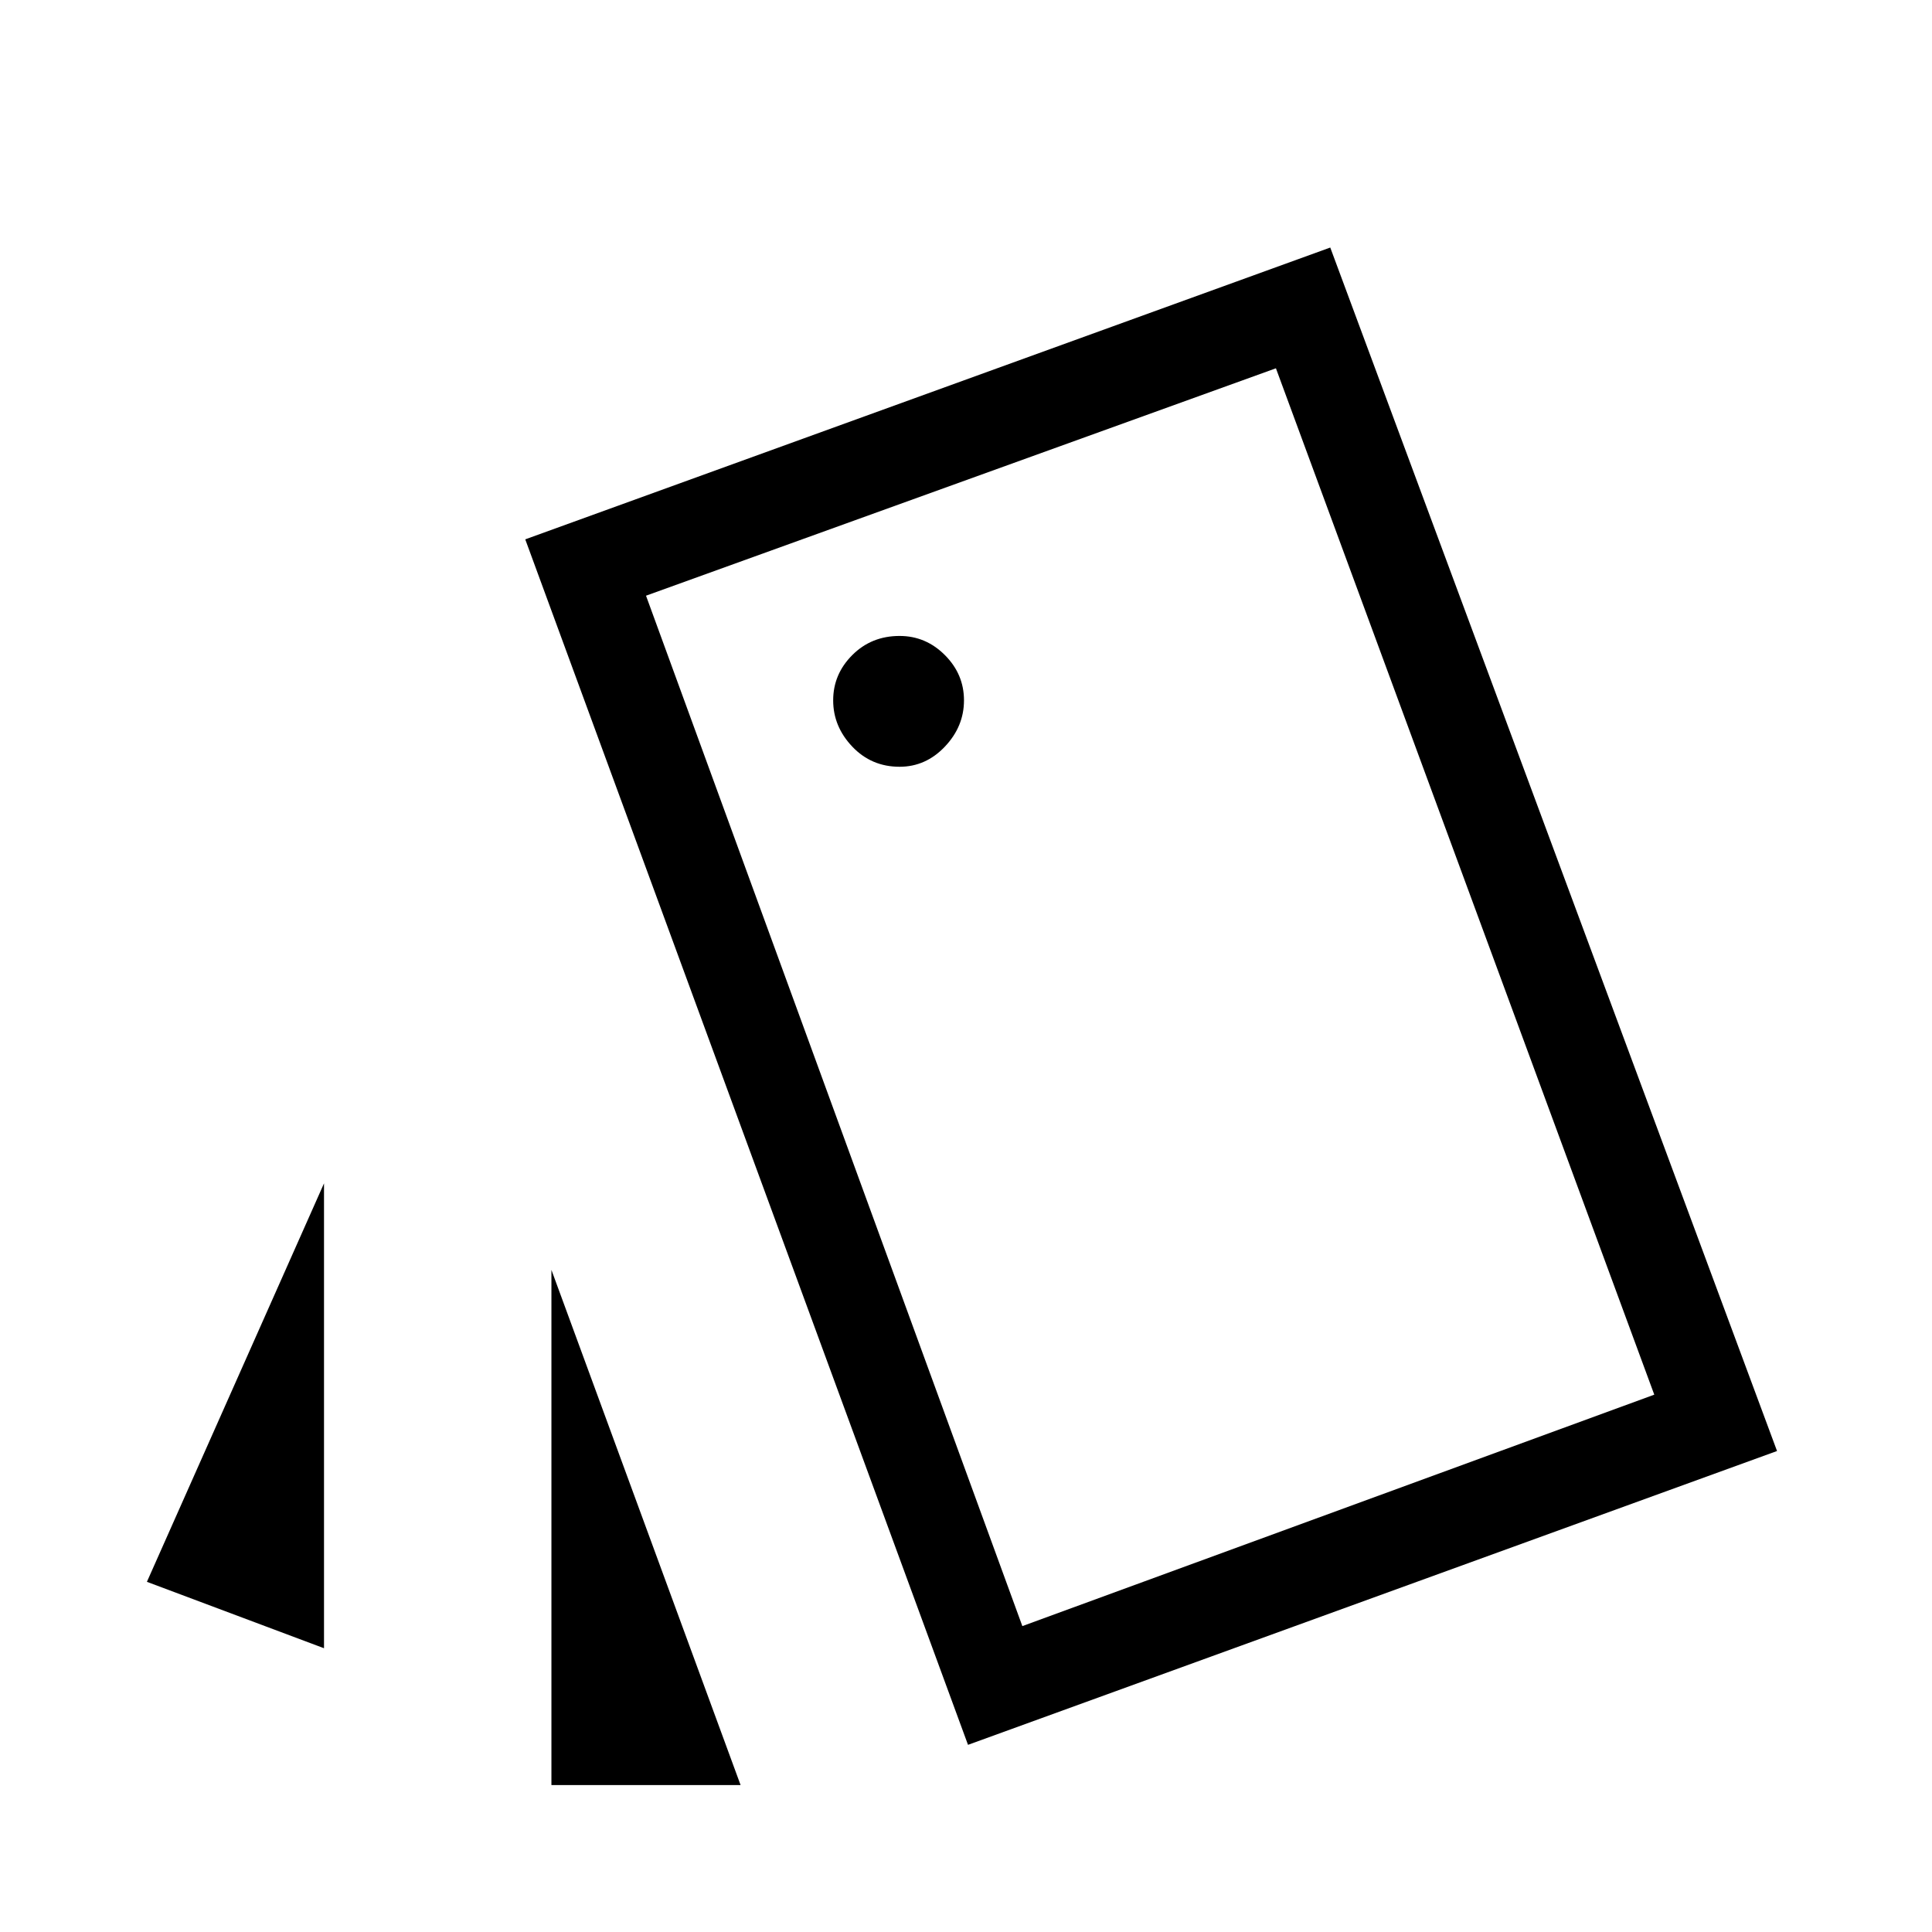 <svg xmlns="http://www.w3.org/2000/svg" viewBox="0 0 48 48"><path d="M8.05 29.4v11.55l-4.4-1.65ZM18.4 44.35h-4.7v-12.8Zm5.65-1-11-29.95 20-7.25 11.1 29.9Zm-1.7-24.3q.65 0 1.125-.5t.475-1.15q0-.65-.475-1.125T22.35 15.8q-.7 0-1.175.475-.475.475-.475 1.125t.475 1.15q.475.5 1.175.5ZM25.4 40.4l15.7-5.75-9.4-25.5-15.65 5.65Zm-9.35-25.6L31.7 9.15Z"/></svg>